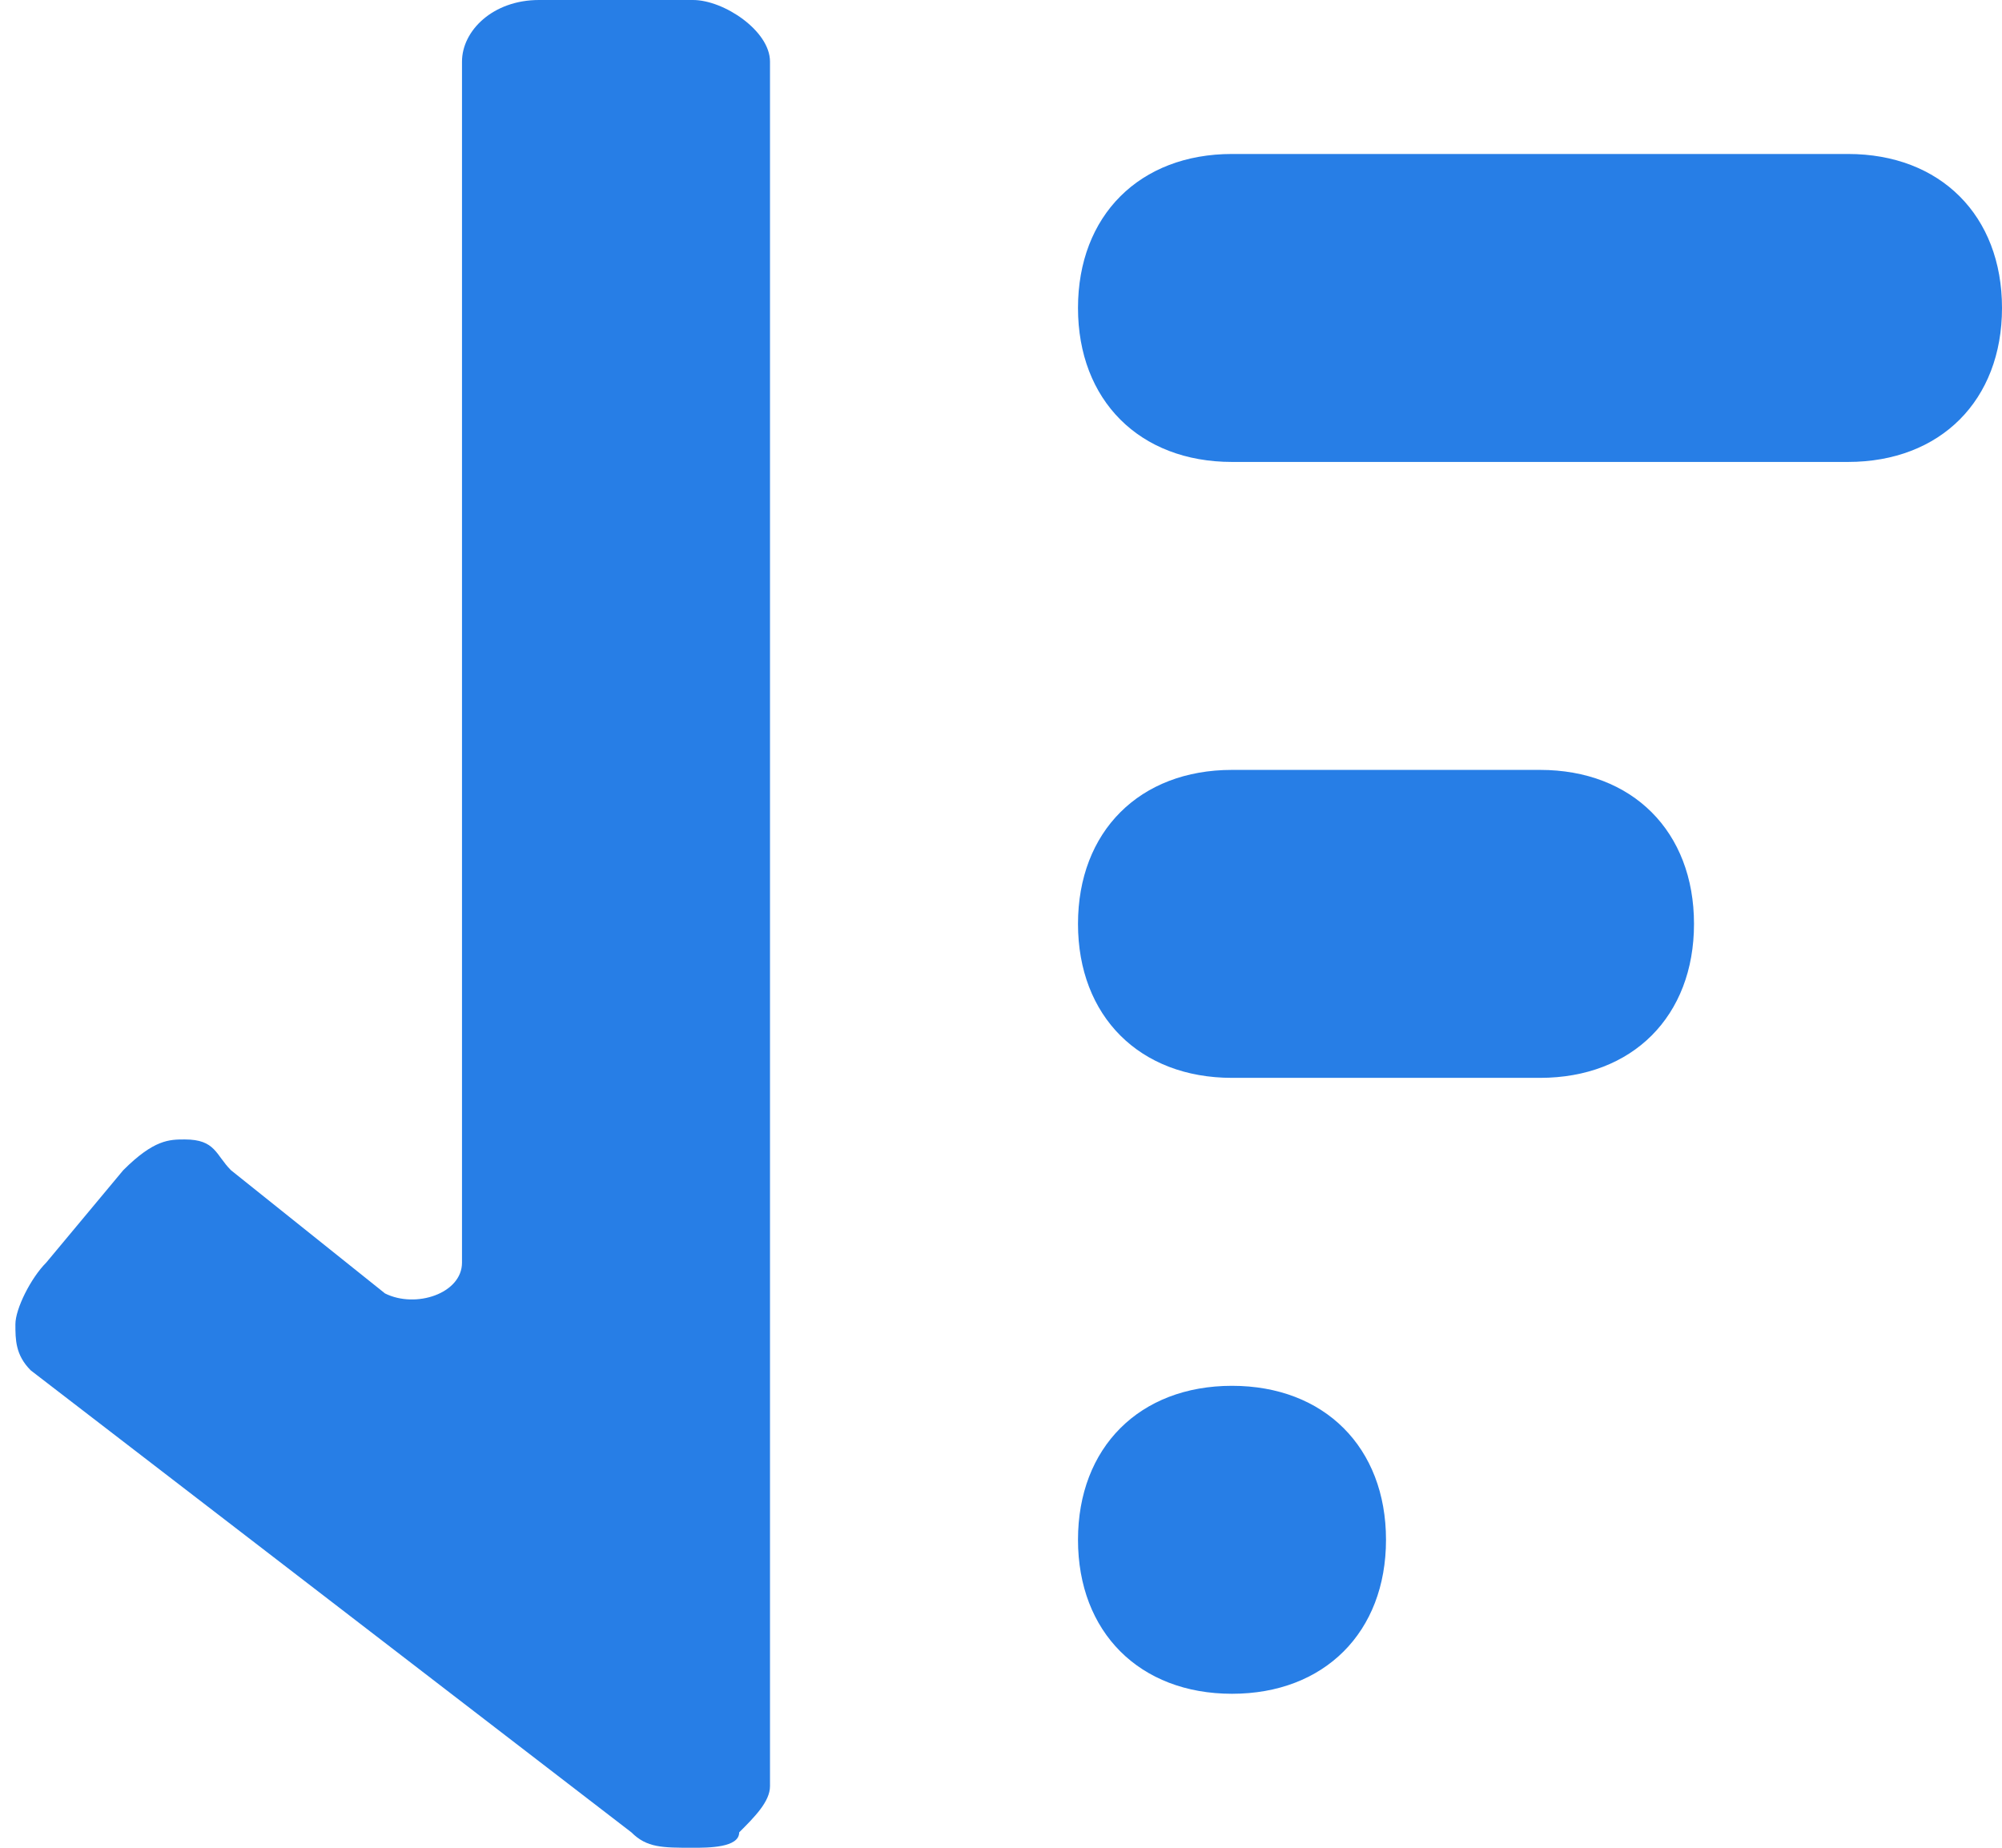 <?xml version="1.0" encoding="utf-8"?>
<!-- Generator: Adobe Illustrator 24.2.3, SVG Export Plug-In . SVG Version: 6.00 Build 0)  -->
<svg version="1.1" id="Layer_1" xmlns="http://www.w3.org/2000/svg" xmlns:xlink="http://www.w3.org/1999/xlink" x="0px" y="0px"
	 viewBox="0 0 13 12" style="enable-background:new 0 0 13 12;" xml:space="preserve">
<style type="text/css">
	.st0{fill-rule:evenodd;clip-rule:evenodd;fill:#277EE6;}
</style>
<path class="st0" d="M12,1H8C7.4,1,7,1.4,7,2s0.4,1,1,1h4c0.6,0,1-0.4,1-1S12.6,1,12,1z M10,5H8C7.4,5,7,5.4,7,6s0.4,1,1,1h2
	c0.6,0,1-0.4,1-1S10.6,5,10,5z M8,9c-0.6,0-1,0.4-1,1s0.4,1,1,1s1-0.4,1-1S8.6,9,8,9z M4.5,0h-1C3.2,0,3,0.2,3,0.4v7.8
	c0,0.2-0.3,0.3-0.5,0.2l-1-0.8C1.4,7.5,1.4,7.4,1.2,7.4c-0.1,0-0.2,0-0.4,0.2L0.3,8.2C0.2,8.3,0.1,8.5,0.1,8.6c0,0.1,0,0.2,0.1,0.3
	l3.9,3C4.2,12,4.3,12,4.5,12c0.1,0,0.3,0,0.3-0.1C4.9,11.8,5,11.7,5,11.6V0.4C5,0.2,4.7,0,4.5,0z"/>
</svg>
